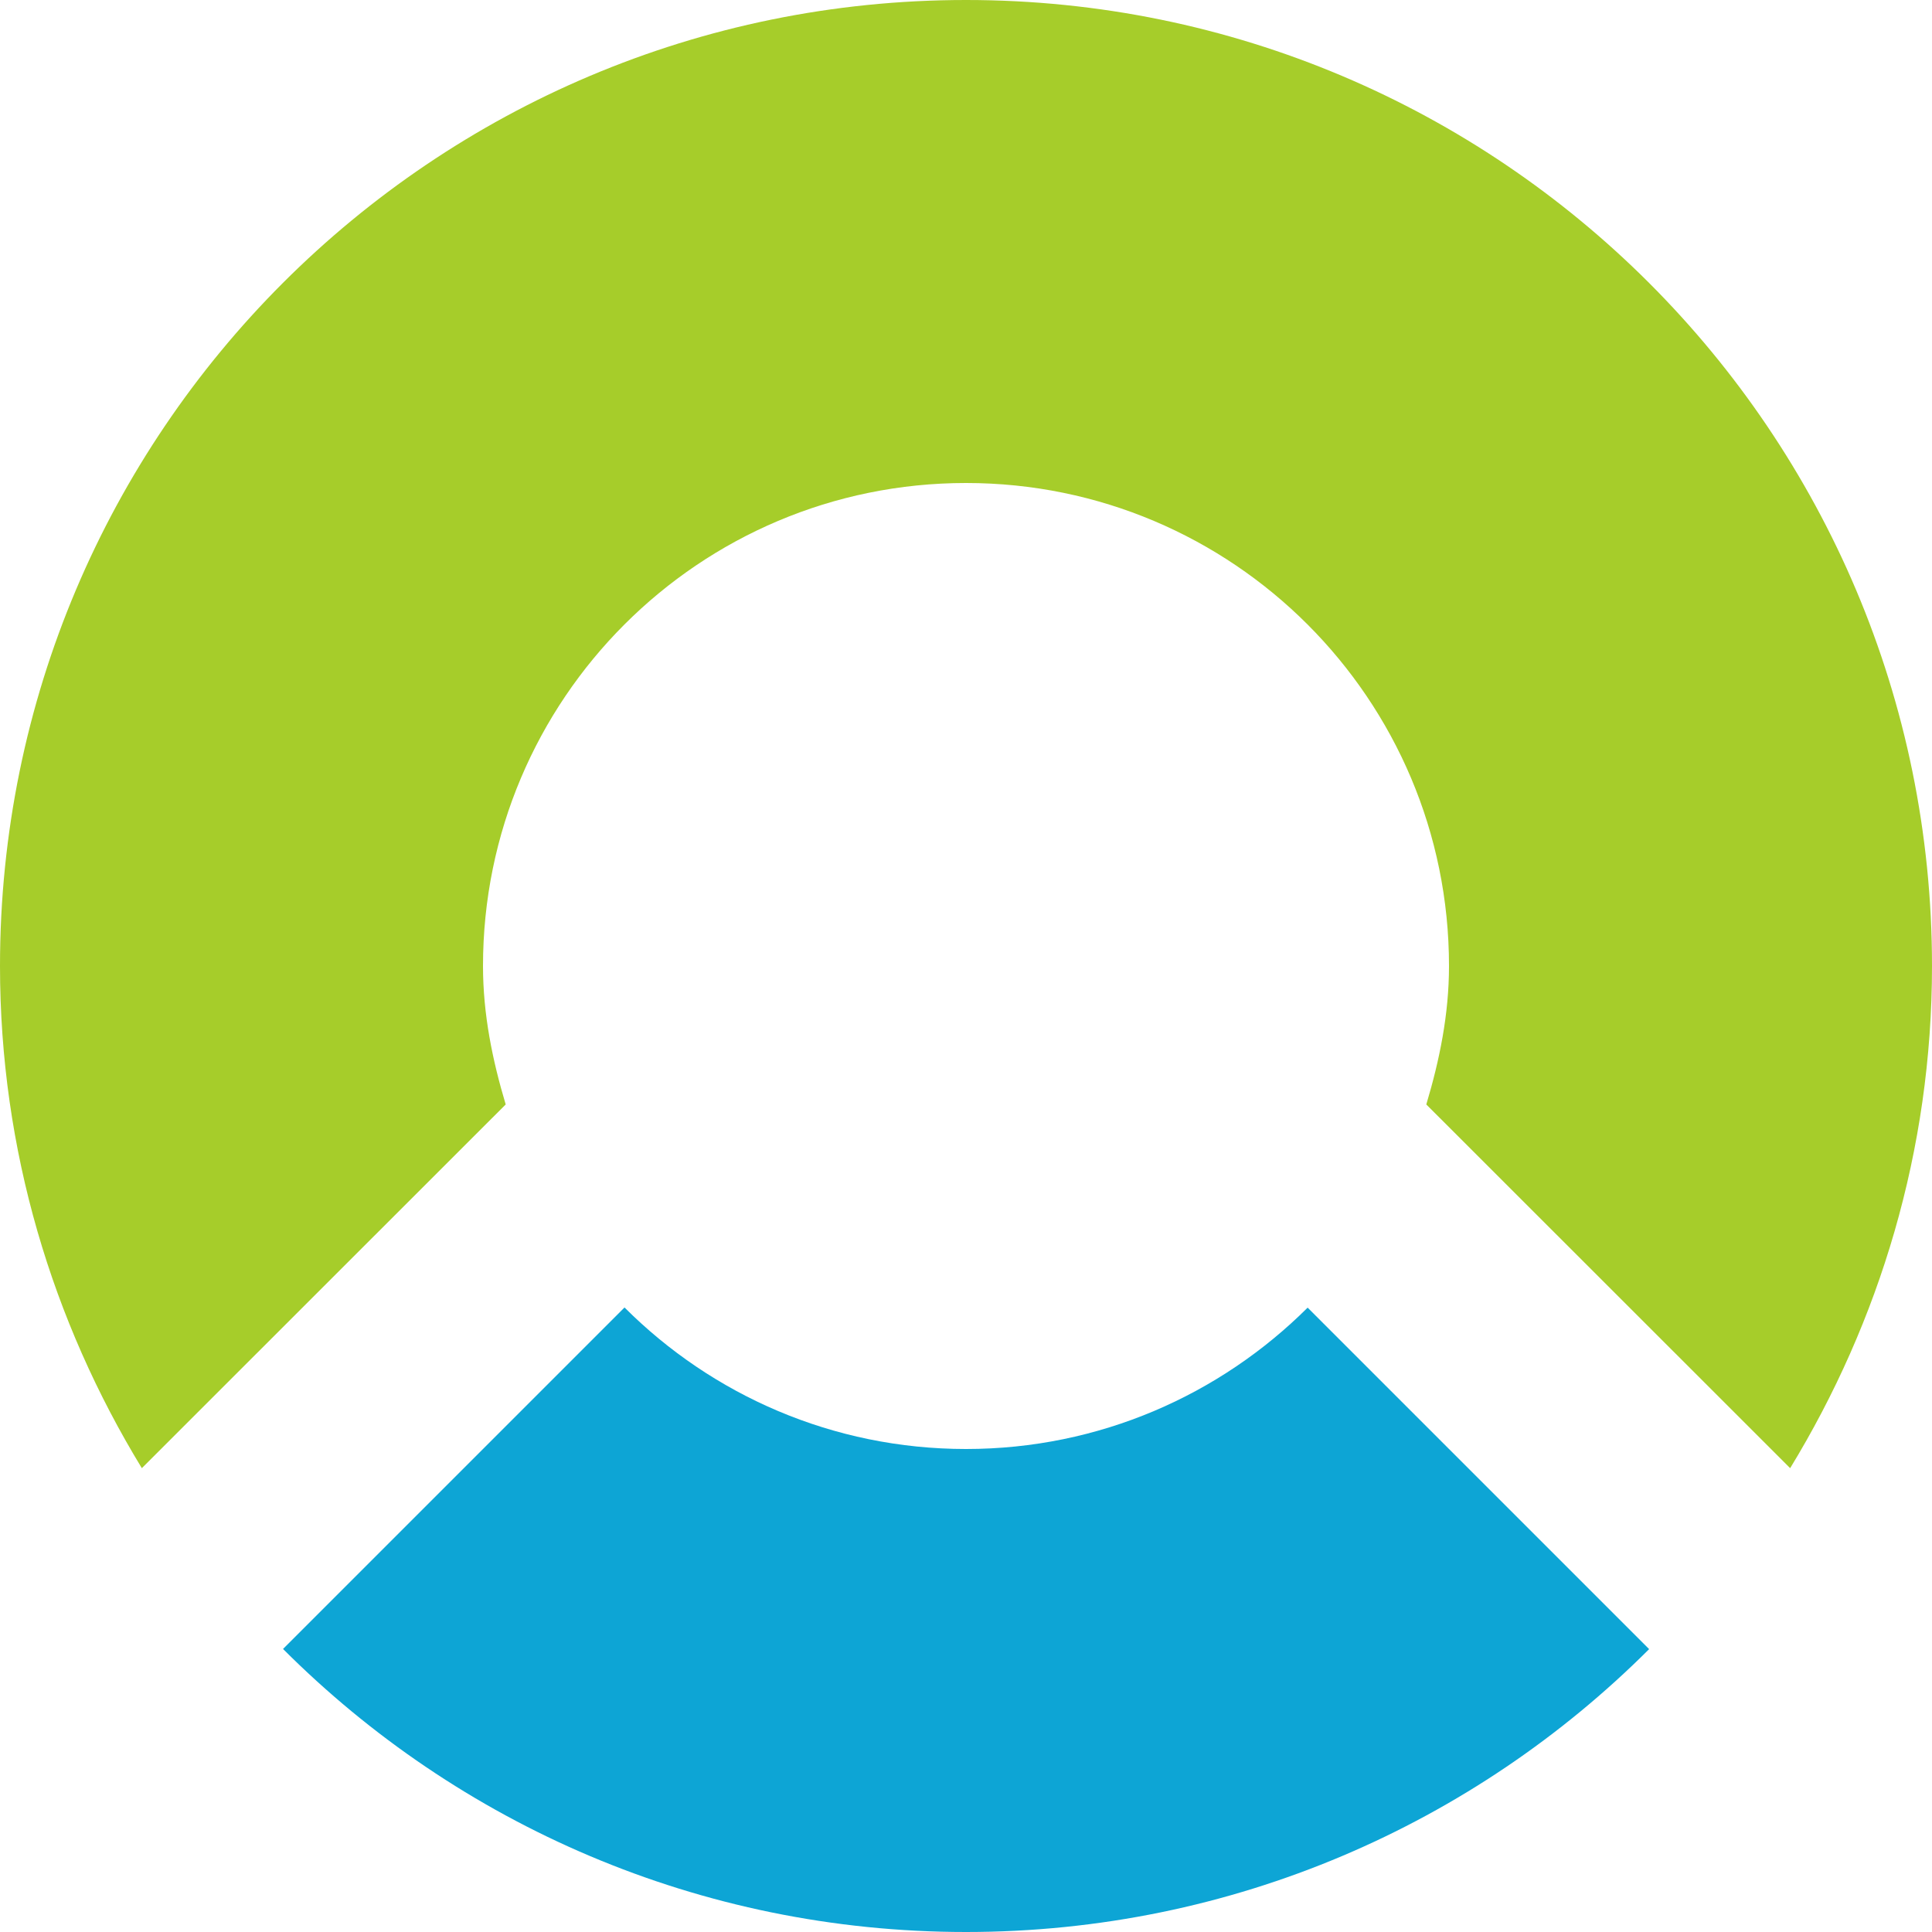 <svg xmlns="http://www.w3.org/2000/svg" width="12" height="12"><path fill="#A6CD2A" d="M3.141 6.86c-.082-.274-.141-.559-.141-.86 0-1.657 1.343-3 3-3s3 1.343 3 3c0 .301-.059.586-.141.86l2.26 2.259c.555-.91.881-1.975.881-3.119 0-3.314-2.686-6-6-6s-6 2.686-6 6c0 1.144.326 2.209.881 3.119l2.26-2.259z"/><path fill="#0DA5D5" d="M6 12c1.657 0 3.157-.672 4.243-1.757l-2.121-2.121c-.544.542-1.294.878-2.122.878s-1.578-.336-2.121-.879l-2.121 2.121c1.085 1.086 2.585 1.758 4.242 1.758z"/></svg>